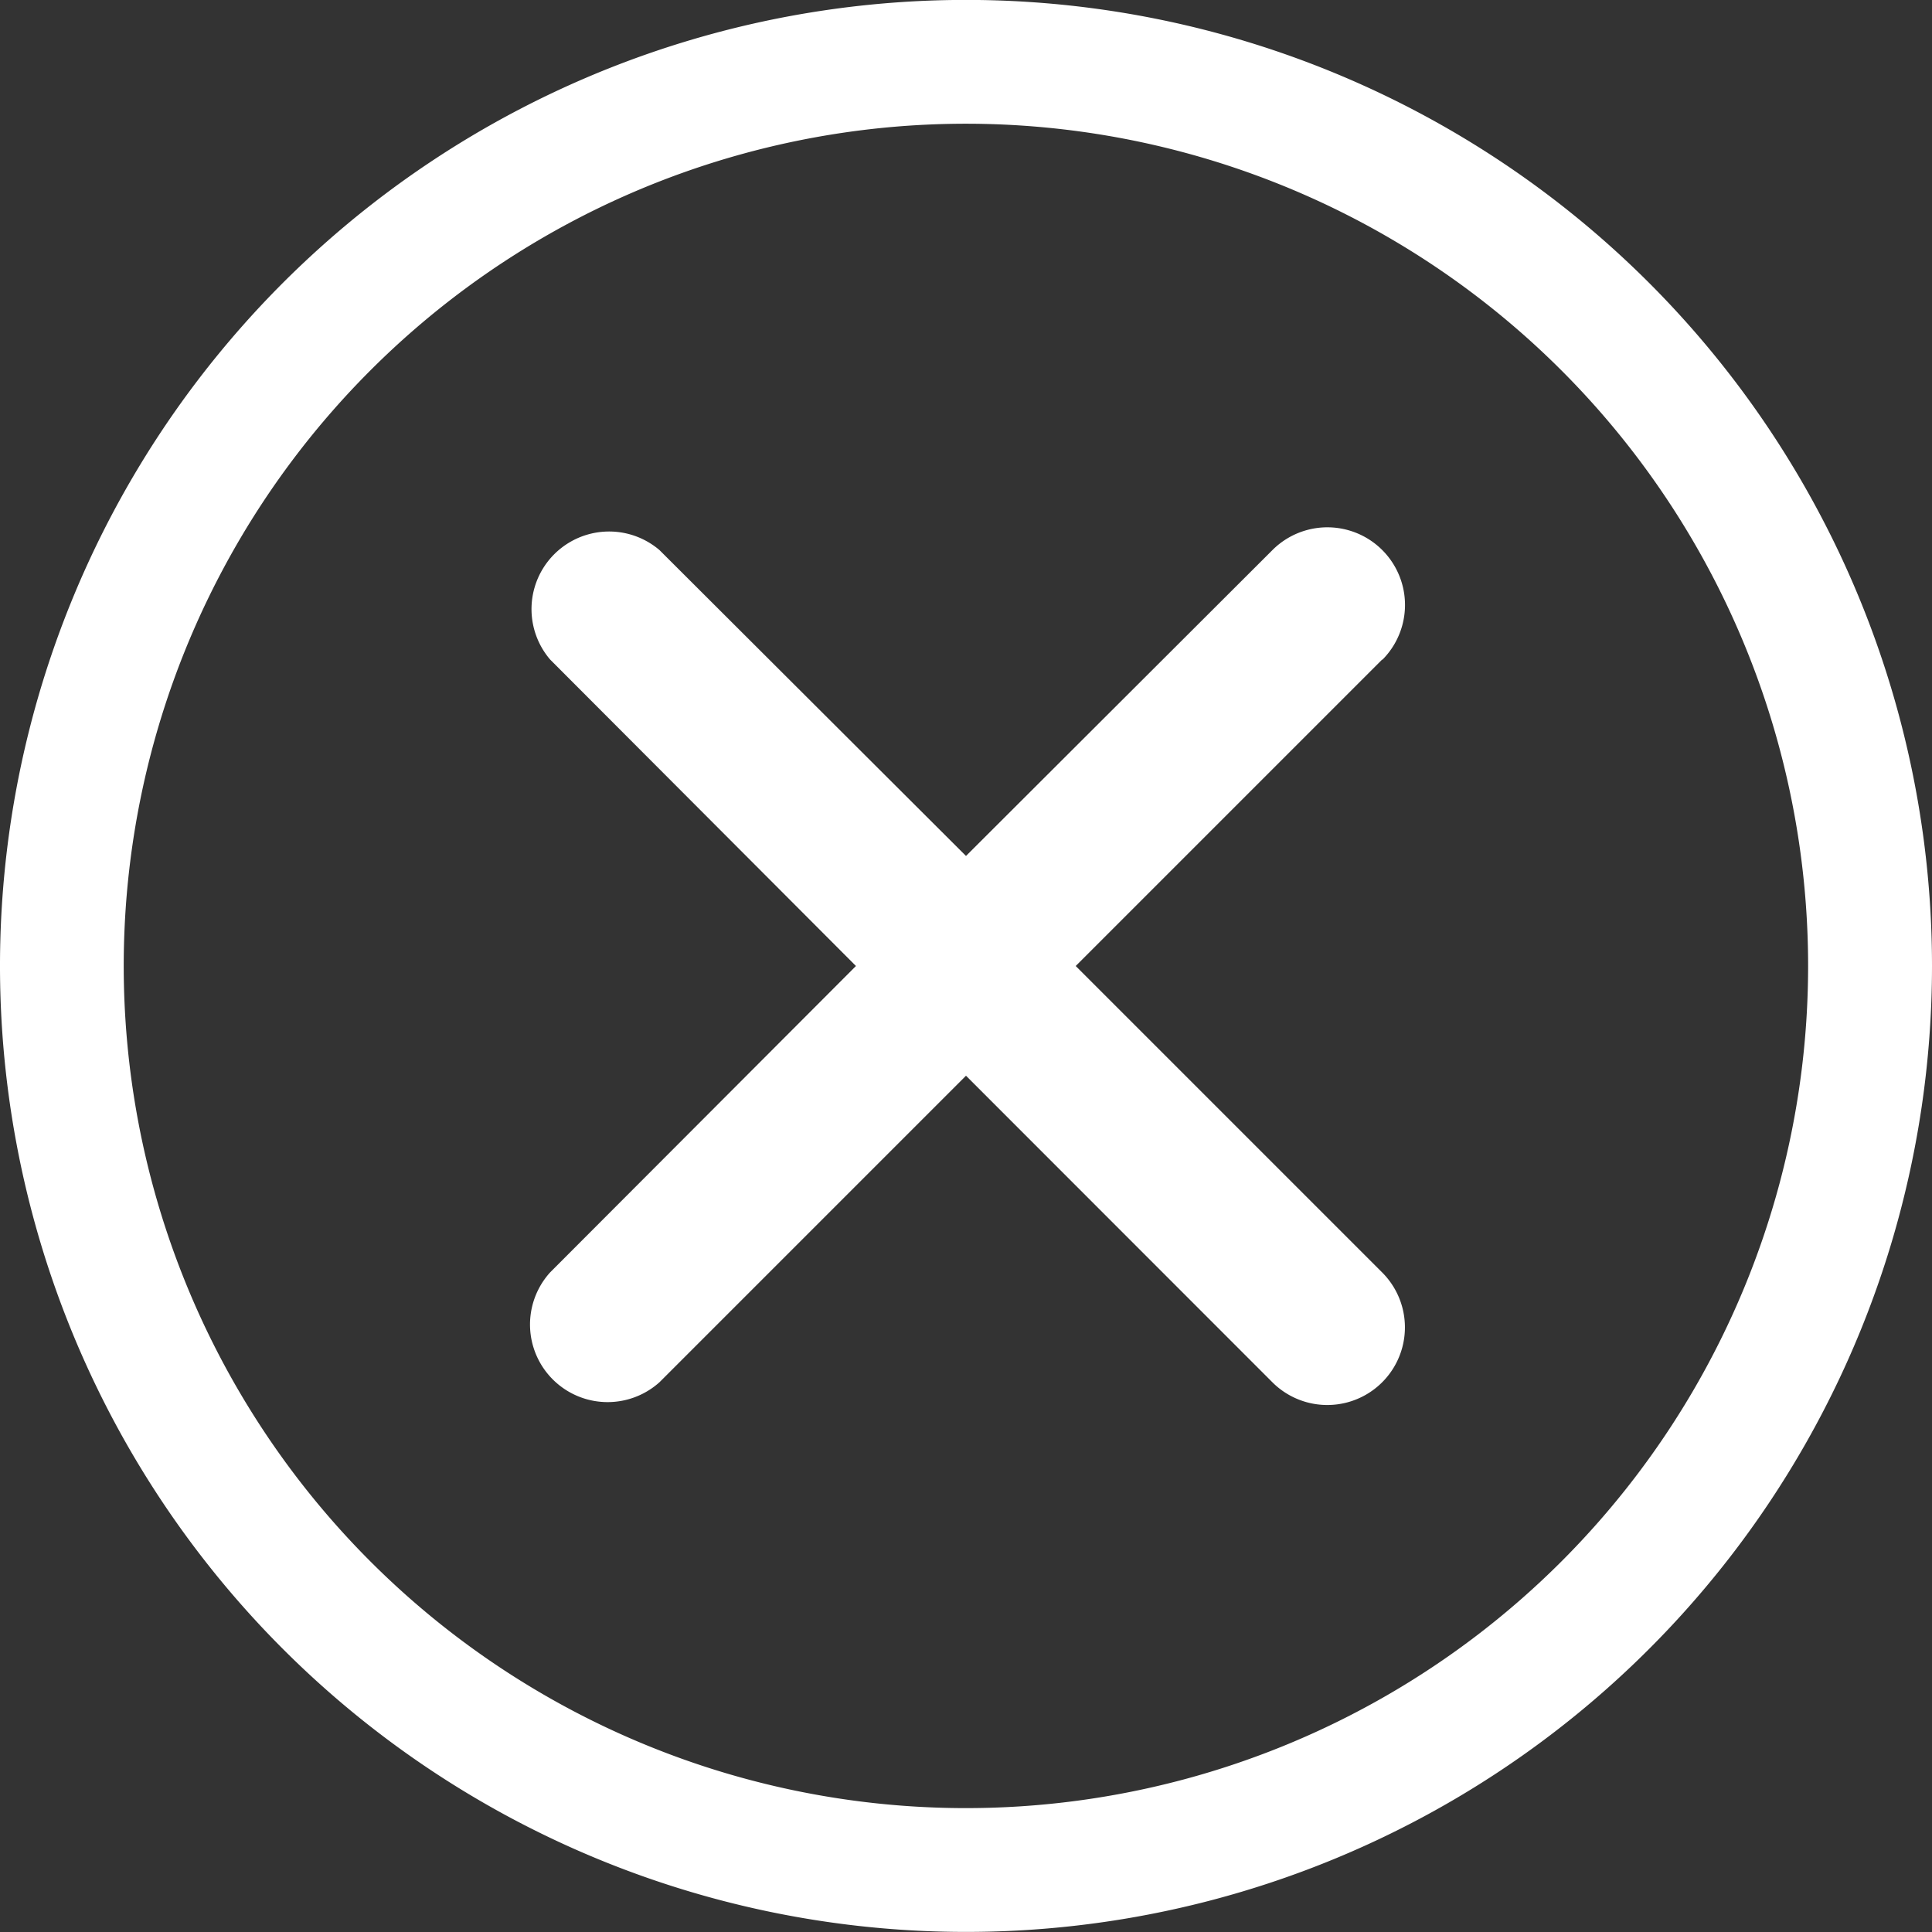 <svg xmlns="http://www.w3.org/2000/svg" width="24" height="24" viewBox="0 0 24 24">
  <rect x="0" y="0" width="24" height="24" fill="#333333" stroke="none"/>
  <defs>
    <style>
      .cls-1 {
        fill: #fff;
      }
    </style>
  </defs>
  <path id="不通过" class="cls-1" d="M59.838,50.859,56.03,54.667l3.807,3.807a.964.964,0,0,1-1.364,1.364L54.667,56.03l-3.807,3.807A.964.964,0,0,1,49.5,58.474L53.3,54.667,49.5,50.859A.964.964,0,0,1,50.859,49.5L54.667,53.3,58.474,49.5a.964.964,0,1,1,1.364,1.364Zm-5.171-8.193a12,12,0,1,0,12,12,12,12,0,0,0-12-12Zm0,22.462A10.462,10.462,0,1,1,65.128,54.667,10.462,10.462,0,0,1,54.667,65.128Z" transform="translate(-42.667 -42.667)"/>
</svg>
